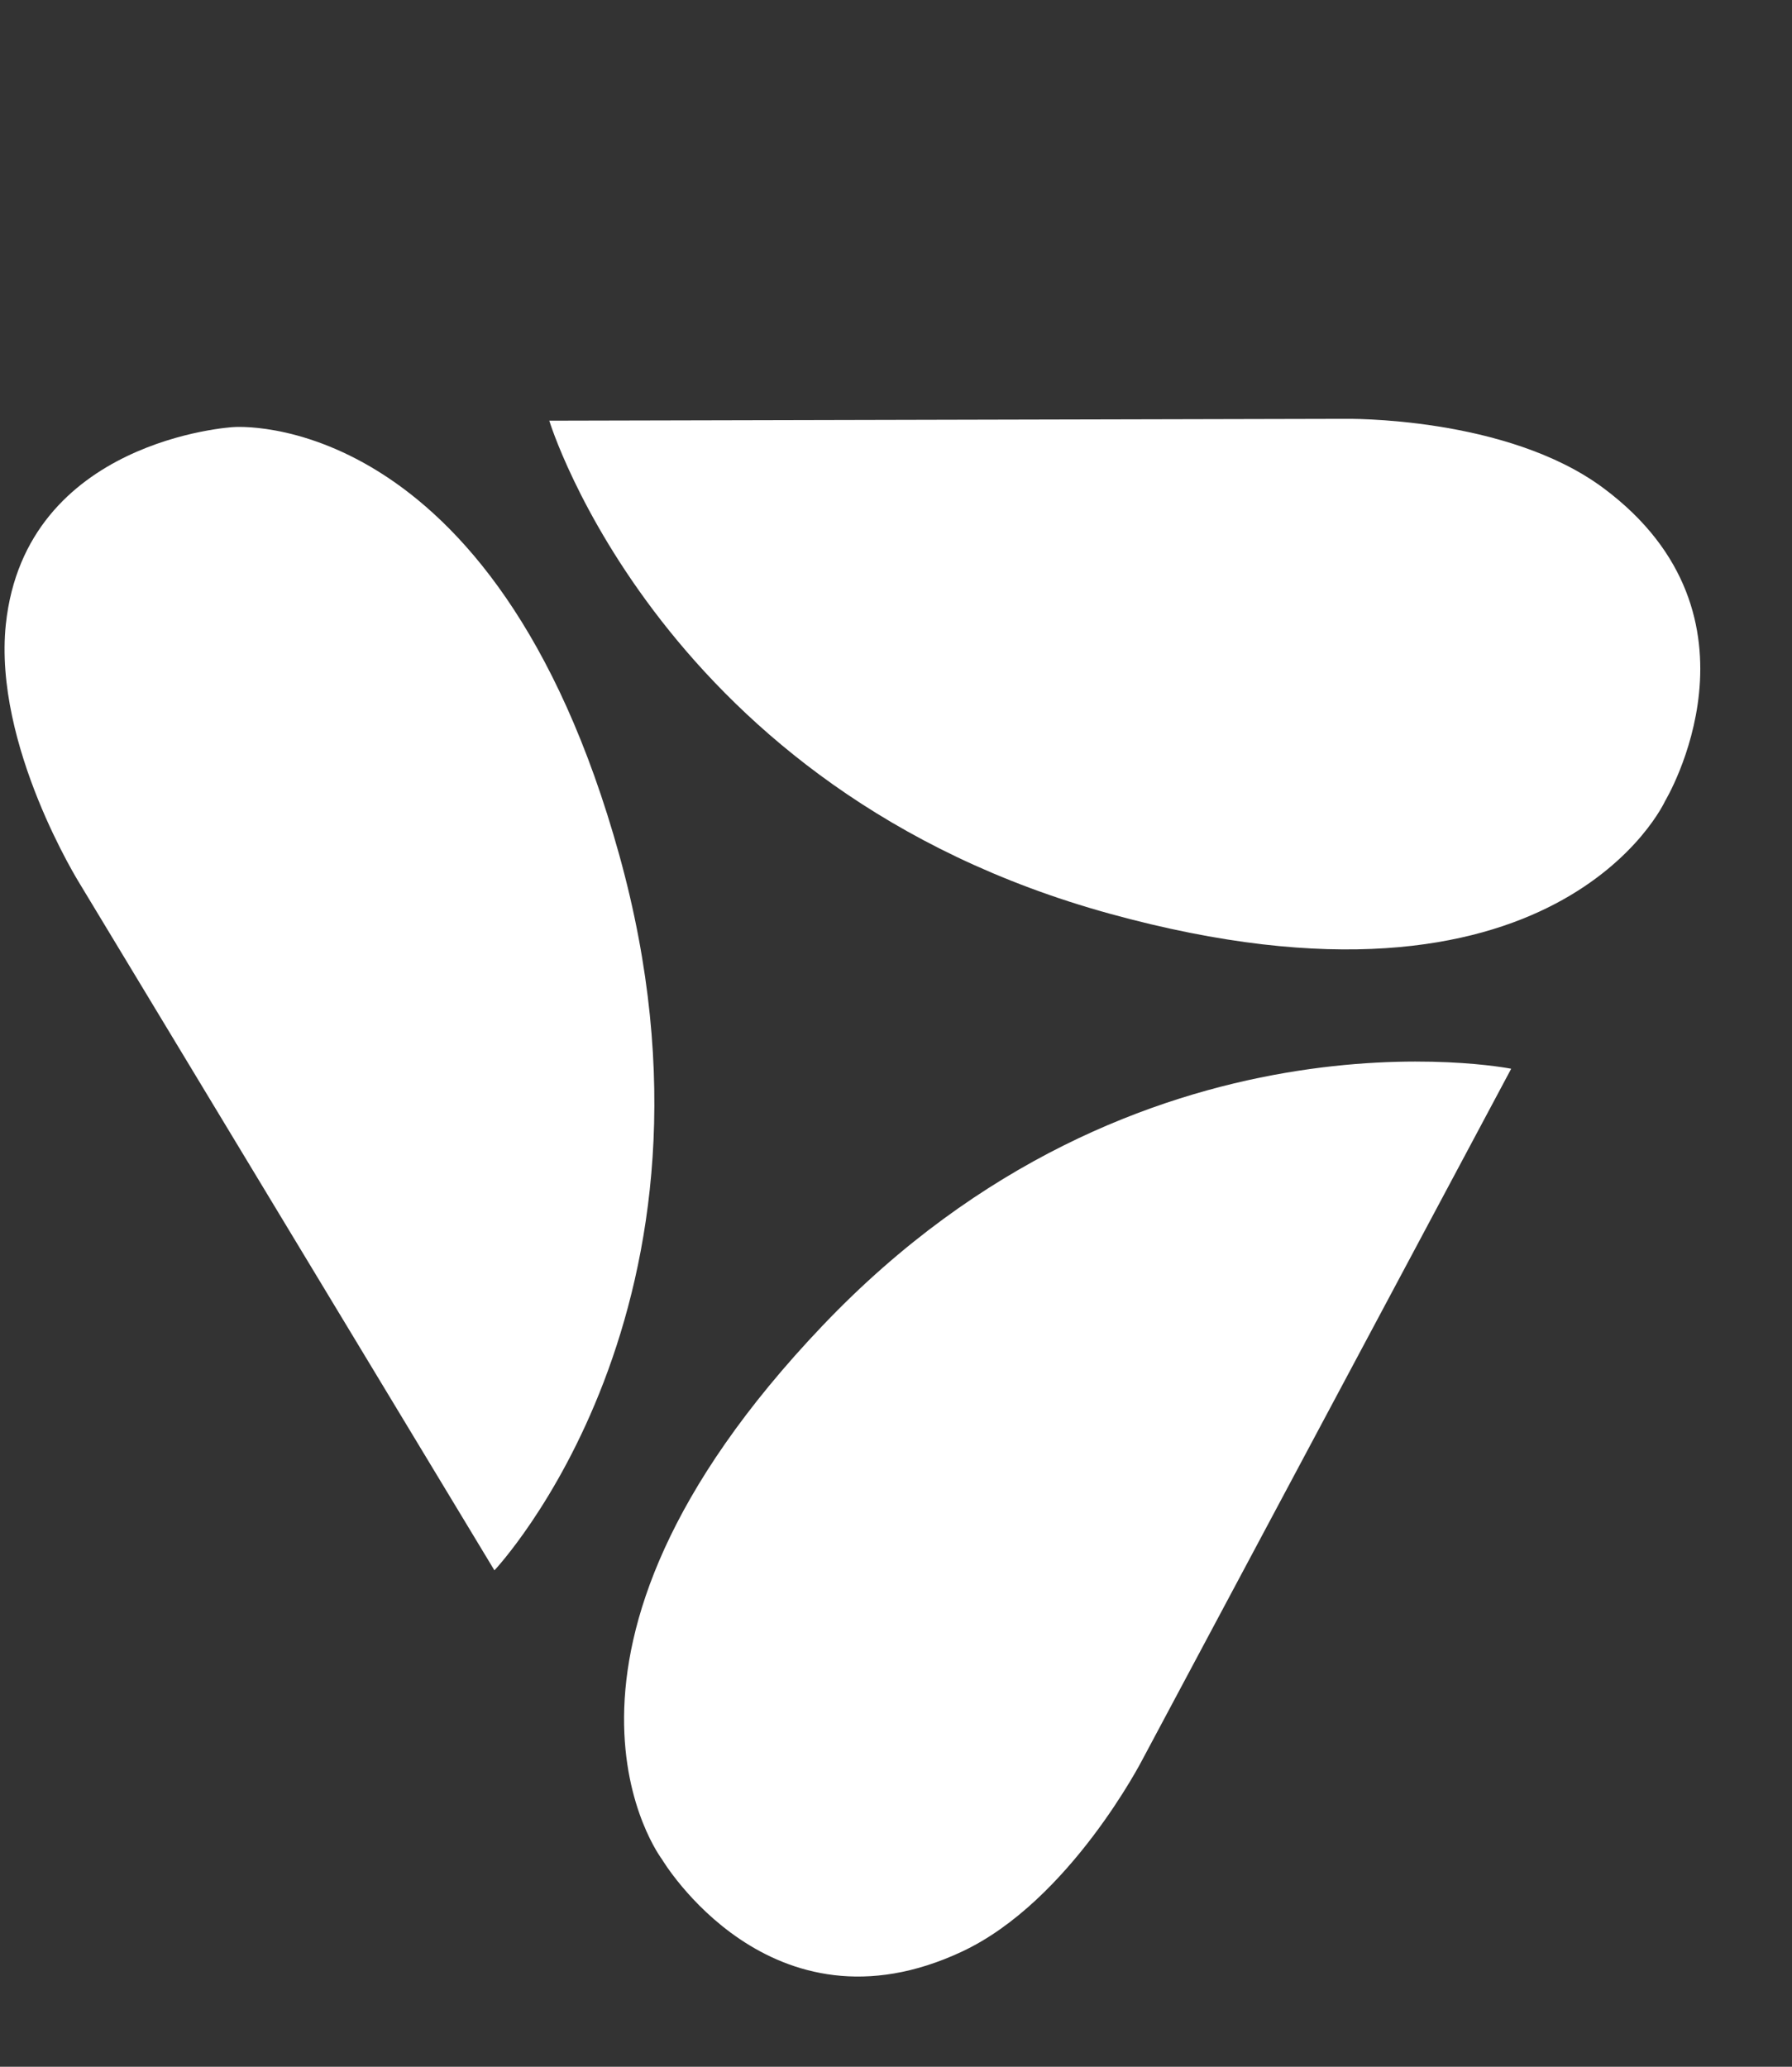 <svg width="196" height="226" viewBox="0 0 196 226" fill="none" xmlns="http://www.w3.org/2000/svg">
<rect x="0" y="0" width="196" height="226" fill="#333333" stroke="none"/>
<path d="M8.726 96.636L54.078 171.718C54.078 171.718 81.422 142.81 67.737 93.509C54.052 44.207 25.488 46.704 25.488 46.704C25.488 46.704 2.786 48.018 0.637 68.28C-0.742 81.525 8.726 96.636 8.726 96.636Z" fill="white"/>
<path d="M124.963 192.394L165.287 116.868C165.287 116.868 124.511 108.712 89.996 144.93C55.482 181.147 72.405 203.318 72.405 203.318C72.405 203.318 84.218 223.248 105.221 213.406C117.018 207.877 124.963 192.394 124.963 192.394Z" fill="white"/>
<path d="M147.074 45.799L60.078 46.002C60.078 46.002 72.376 86.427 121.389 99.917C170.402 113.407 182.116 87.6 182.116 87.6C182.116 87.6 194.281 67.445 175.374 53.373C164.754 45.469 147.074 45.799 147.074 45.799Z" fill="white"/>
</svg>
